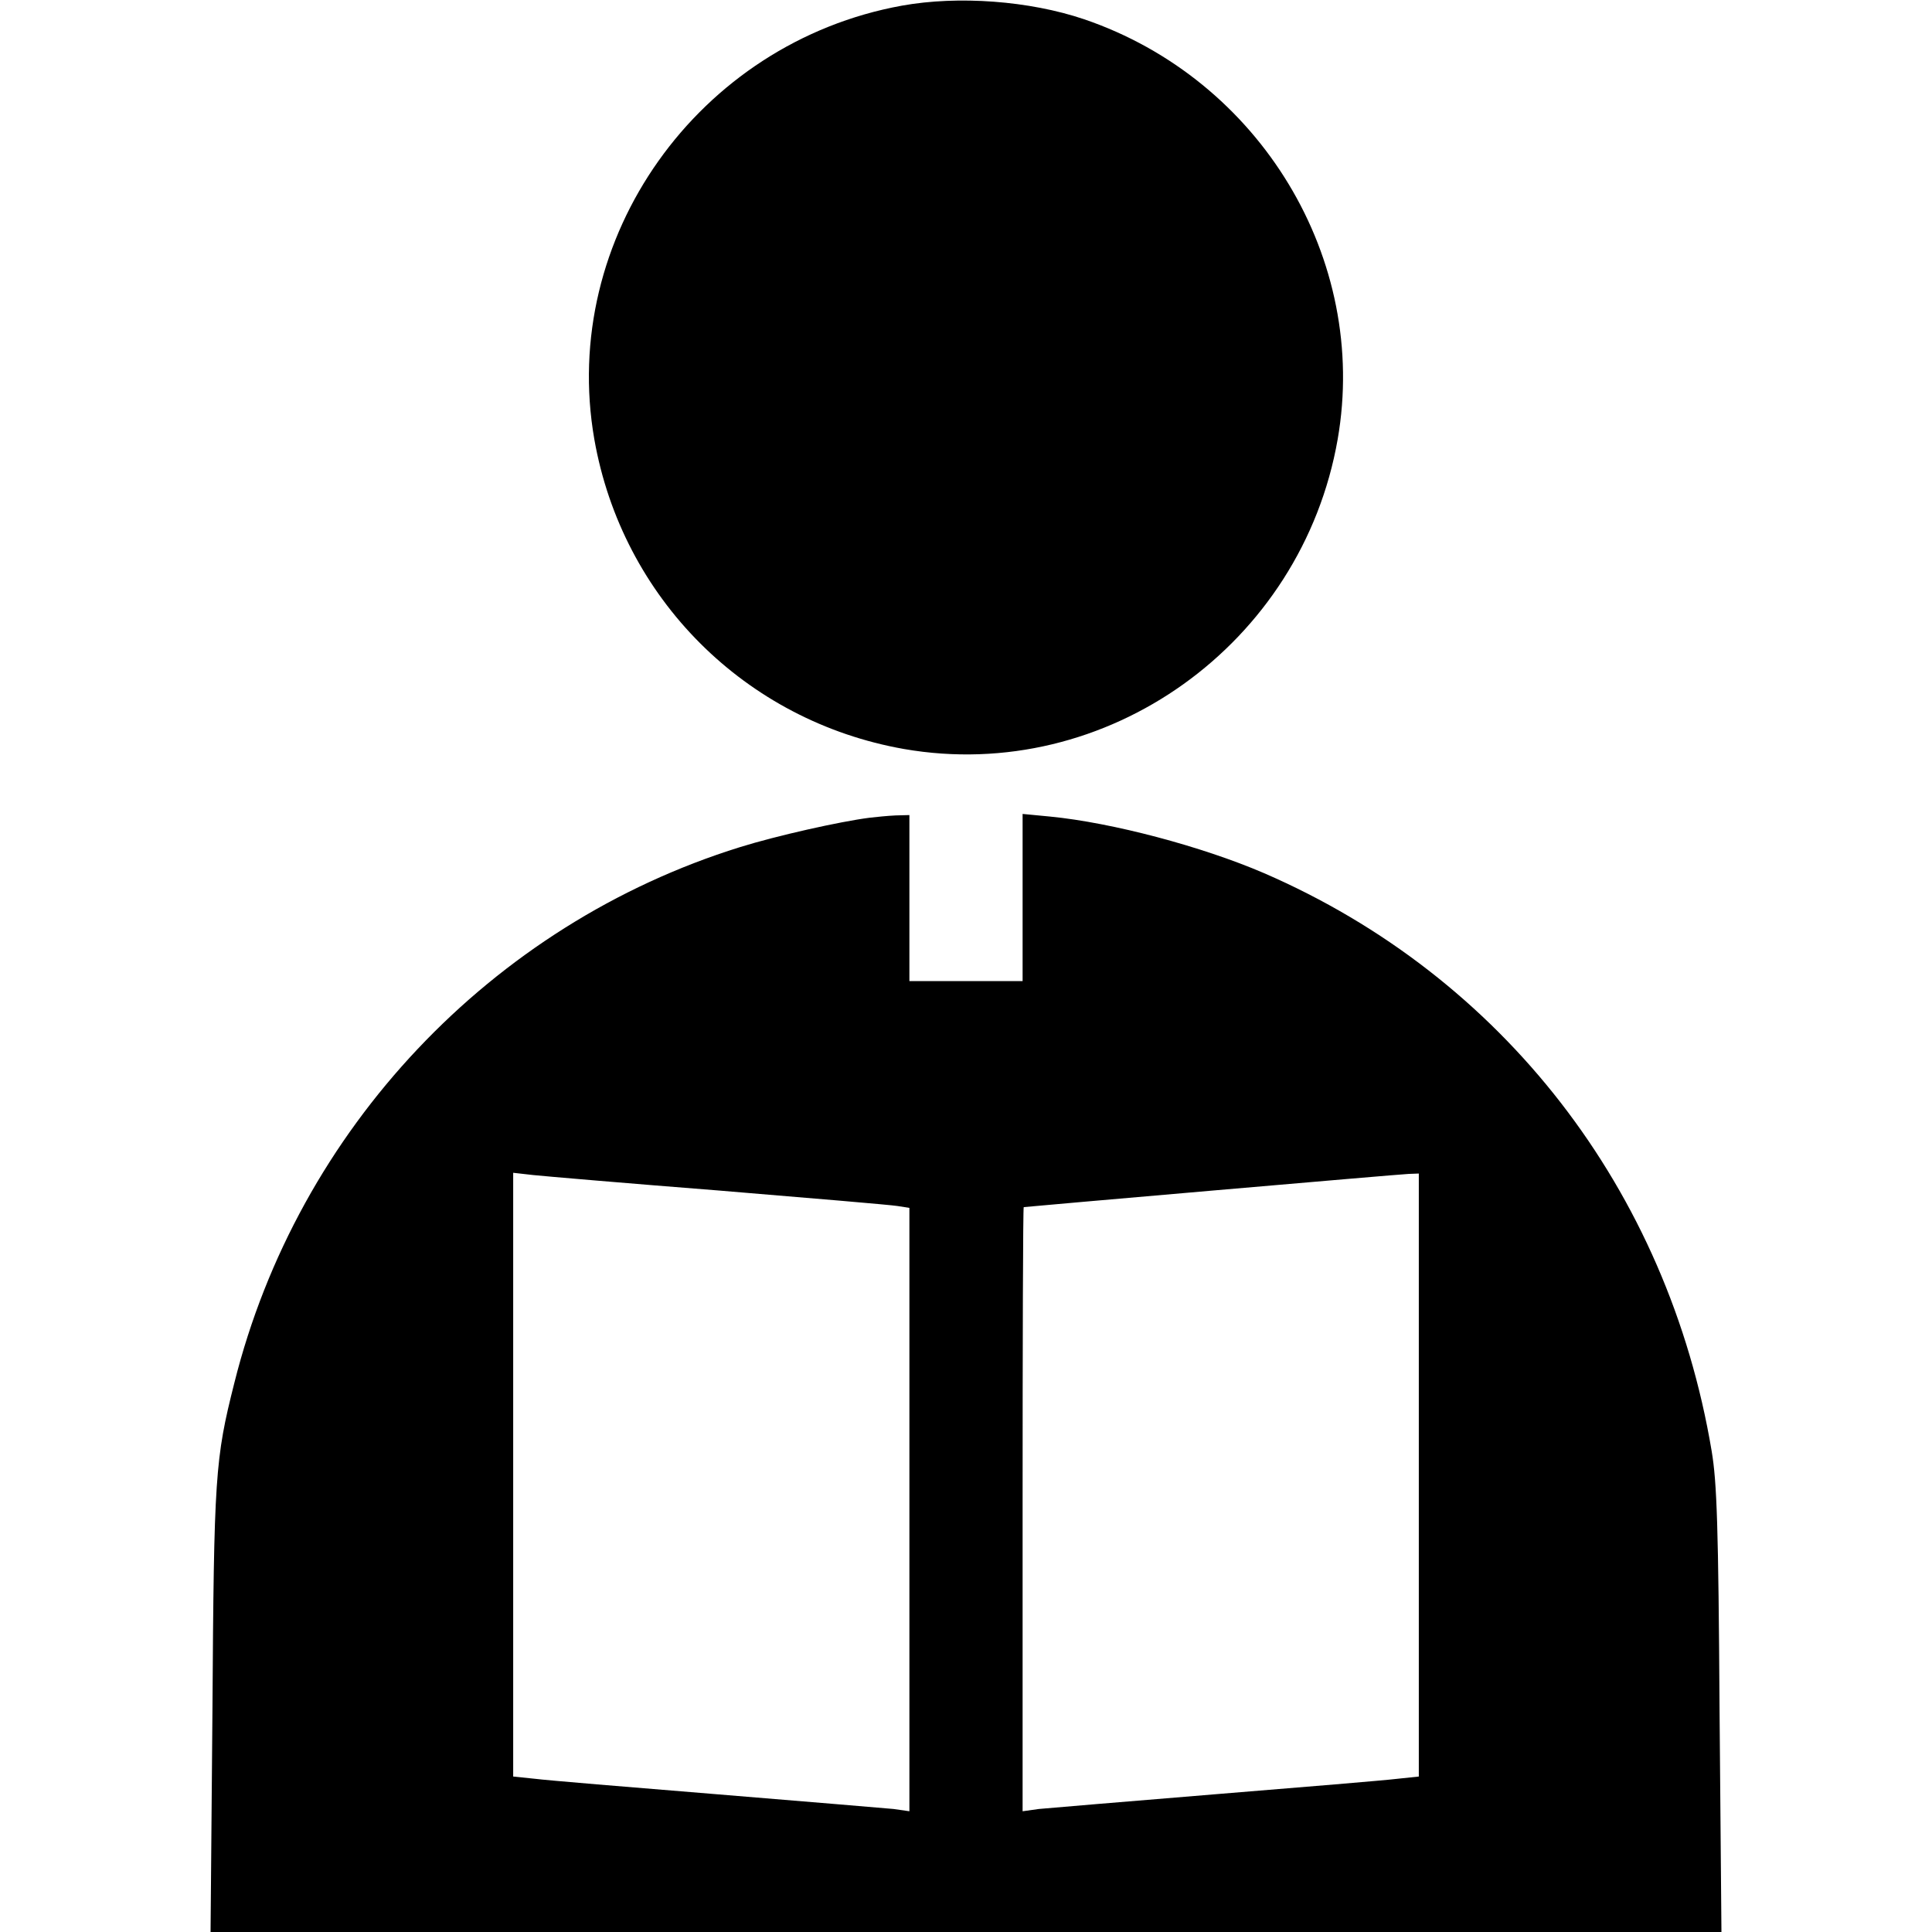 <svg version="1.0" xmlns="http://www.w3.org/2000/svg"
  width="512pt" height="512pt" viewBox="0 0 512 512"
  preserveAspectRatio="xMidYMid meet">

  <g transform="translate(0,512) scale(0.1,-0.1)"
    fill="#000000" stroke="none">
    <path
      d="M2390 5105 c-540 -98 -908 -616 -815 -1149 74 -421 400 -747 821
-821 536 -93 1054 277 1149 821 83 477 -205 954 -672 1113 -145 49 -333 63
-483 36z" />
    <path
      d="M2305 2953 c-79 -10 -248 -48 -344 -78 -659 -205 -1172 -748 -1340
-1420 -51 -202 -54 -245 -58 -868 l-5 -587 2002 0 2002 0 -5 587 c-3 489 -7
605 -21 688 -116 692 -554 1257 -1186 1531 -165 71 -403 134 -567 150 l-73 7
0 -222 0 -221 -150 0 -150 0 0 220 0 220 -37 -1 c-21 -1 -51 -4 -68 -6z m-400
-988 c242 -20 455 -38 473 -41 l32 -5 0 -799 0 -800 -42 6 c-24 2 -234 20
-468 39 -234 19 -451 37 -482 41 l-58 6 0 800 0 800 53 -6 c28 -3 250 -22 492
-41z m1855 -754 l0 -799 -57 -6 c-32 -4 -249 -22 -483 -41 -234 -19 -444 -37
-467 -39 l-43 -6 0 800 c0 440 1 800 3 801 5 1 993 87 1020 88 l27 1 0 -799z" />
  </g>
</svg>